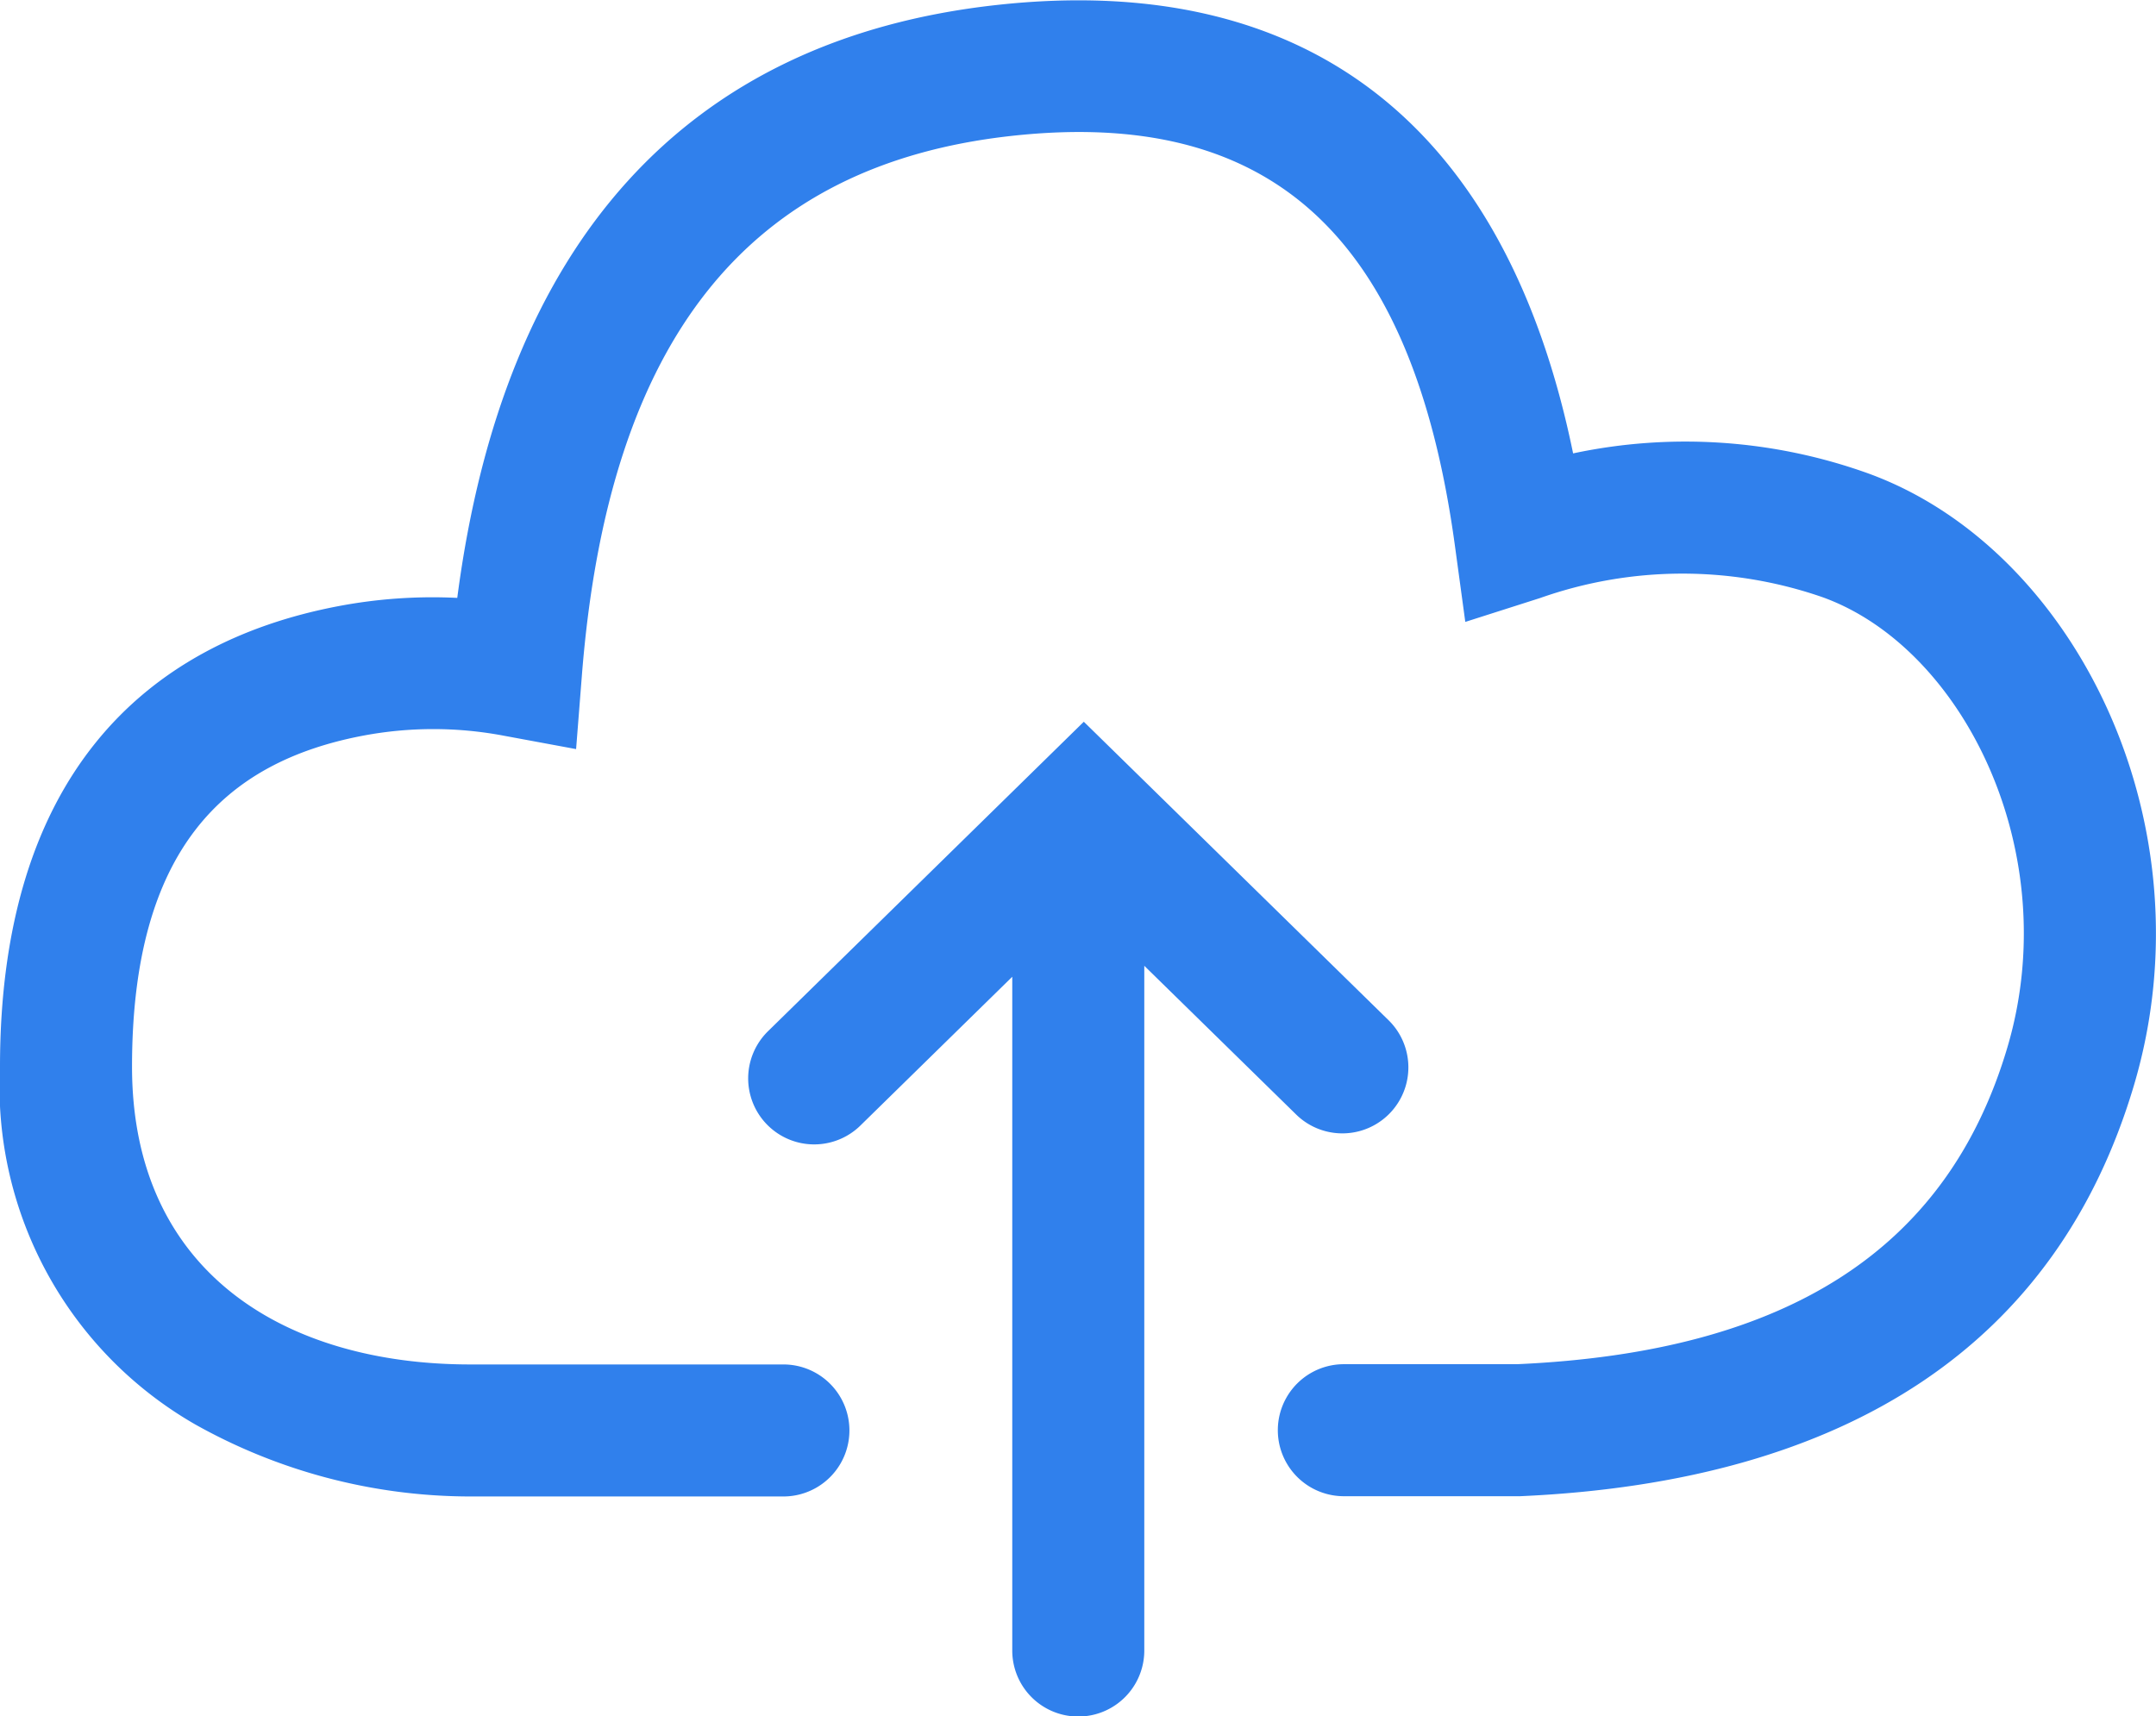 <svg xmlns="http://www.w3.org/2000/svg" width="42.817" height="34.088" viewBox="0 0 42.817 34.088"><defs><style>.a{fill:#3080ec;}</style></defs><g transform="translate(0 0)"><path class="a" d="M27.024,24.835l6.052,5.928a1.311,1.311,0,1,1-1.835,1.873l-3.016-2.954v13.6a1.311,1.311,0,1,1-2.622,0V29.9l-3.016,2.955a1.311,1.311,0,0,1-1.835-1.873Zm9.717-5.33a10.736,10.736,0,0,1,5.848.393c4.124,1.489,6.828,6.98,5.29,12.158-1.524,5.131-5.673,7.872-12.191,8.161h-3.5a1.311,1.311,0,1,1,0-2.622h3.44c5.416-.241,8.557-2.316,9.736-6.287,1.146-3.858-.861-7.933-3.667-8.946a8.492,8.492,0,0,0-5.612.016l-1.485.474L34.39,21.31c-.845-6.14-3.659-8.677-8.8-8.111-5.214.574-8.007,4.01-8.535,10.727l-.114,1.452-1.432-.265a7.516,7.516,0,0,0-2.807,0c-2.741.524-4.58,2.259-4.58,6.572C8.122,35.8,11.2,37.6,14.84,37.6h6.218a1.311,1.311,0,1,1,0,2.622H14.84a11.178,11.178,0,0,1-5.467-1.433,7.738,7.738,0,0,1-3.873-7.1c0-5.727,2.842-8.409,6.71-9.148a10,10,0,0,1,2.371-.166c.919-7.053,4.536-11.1,10.722-11.777S35.411,13.016,36.741,19.505Z" transform="translate(-5.5 -10.5)"/></g></svg>